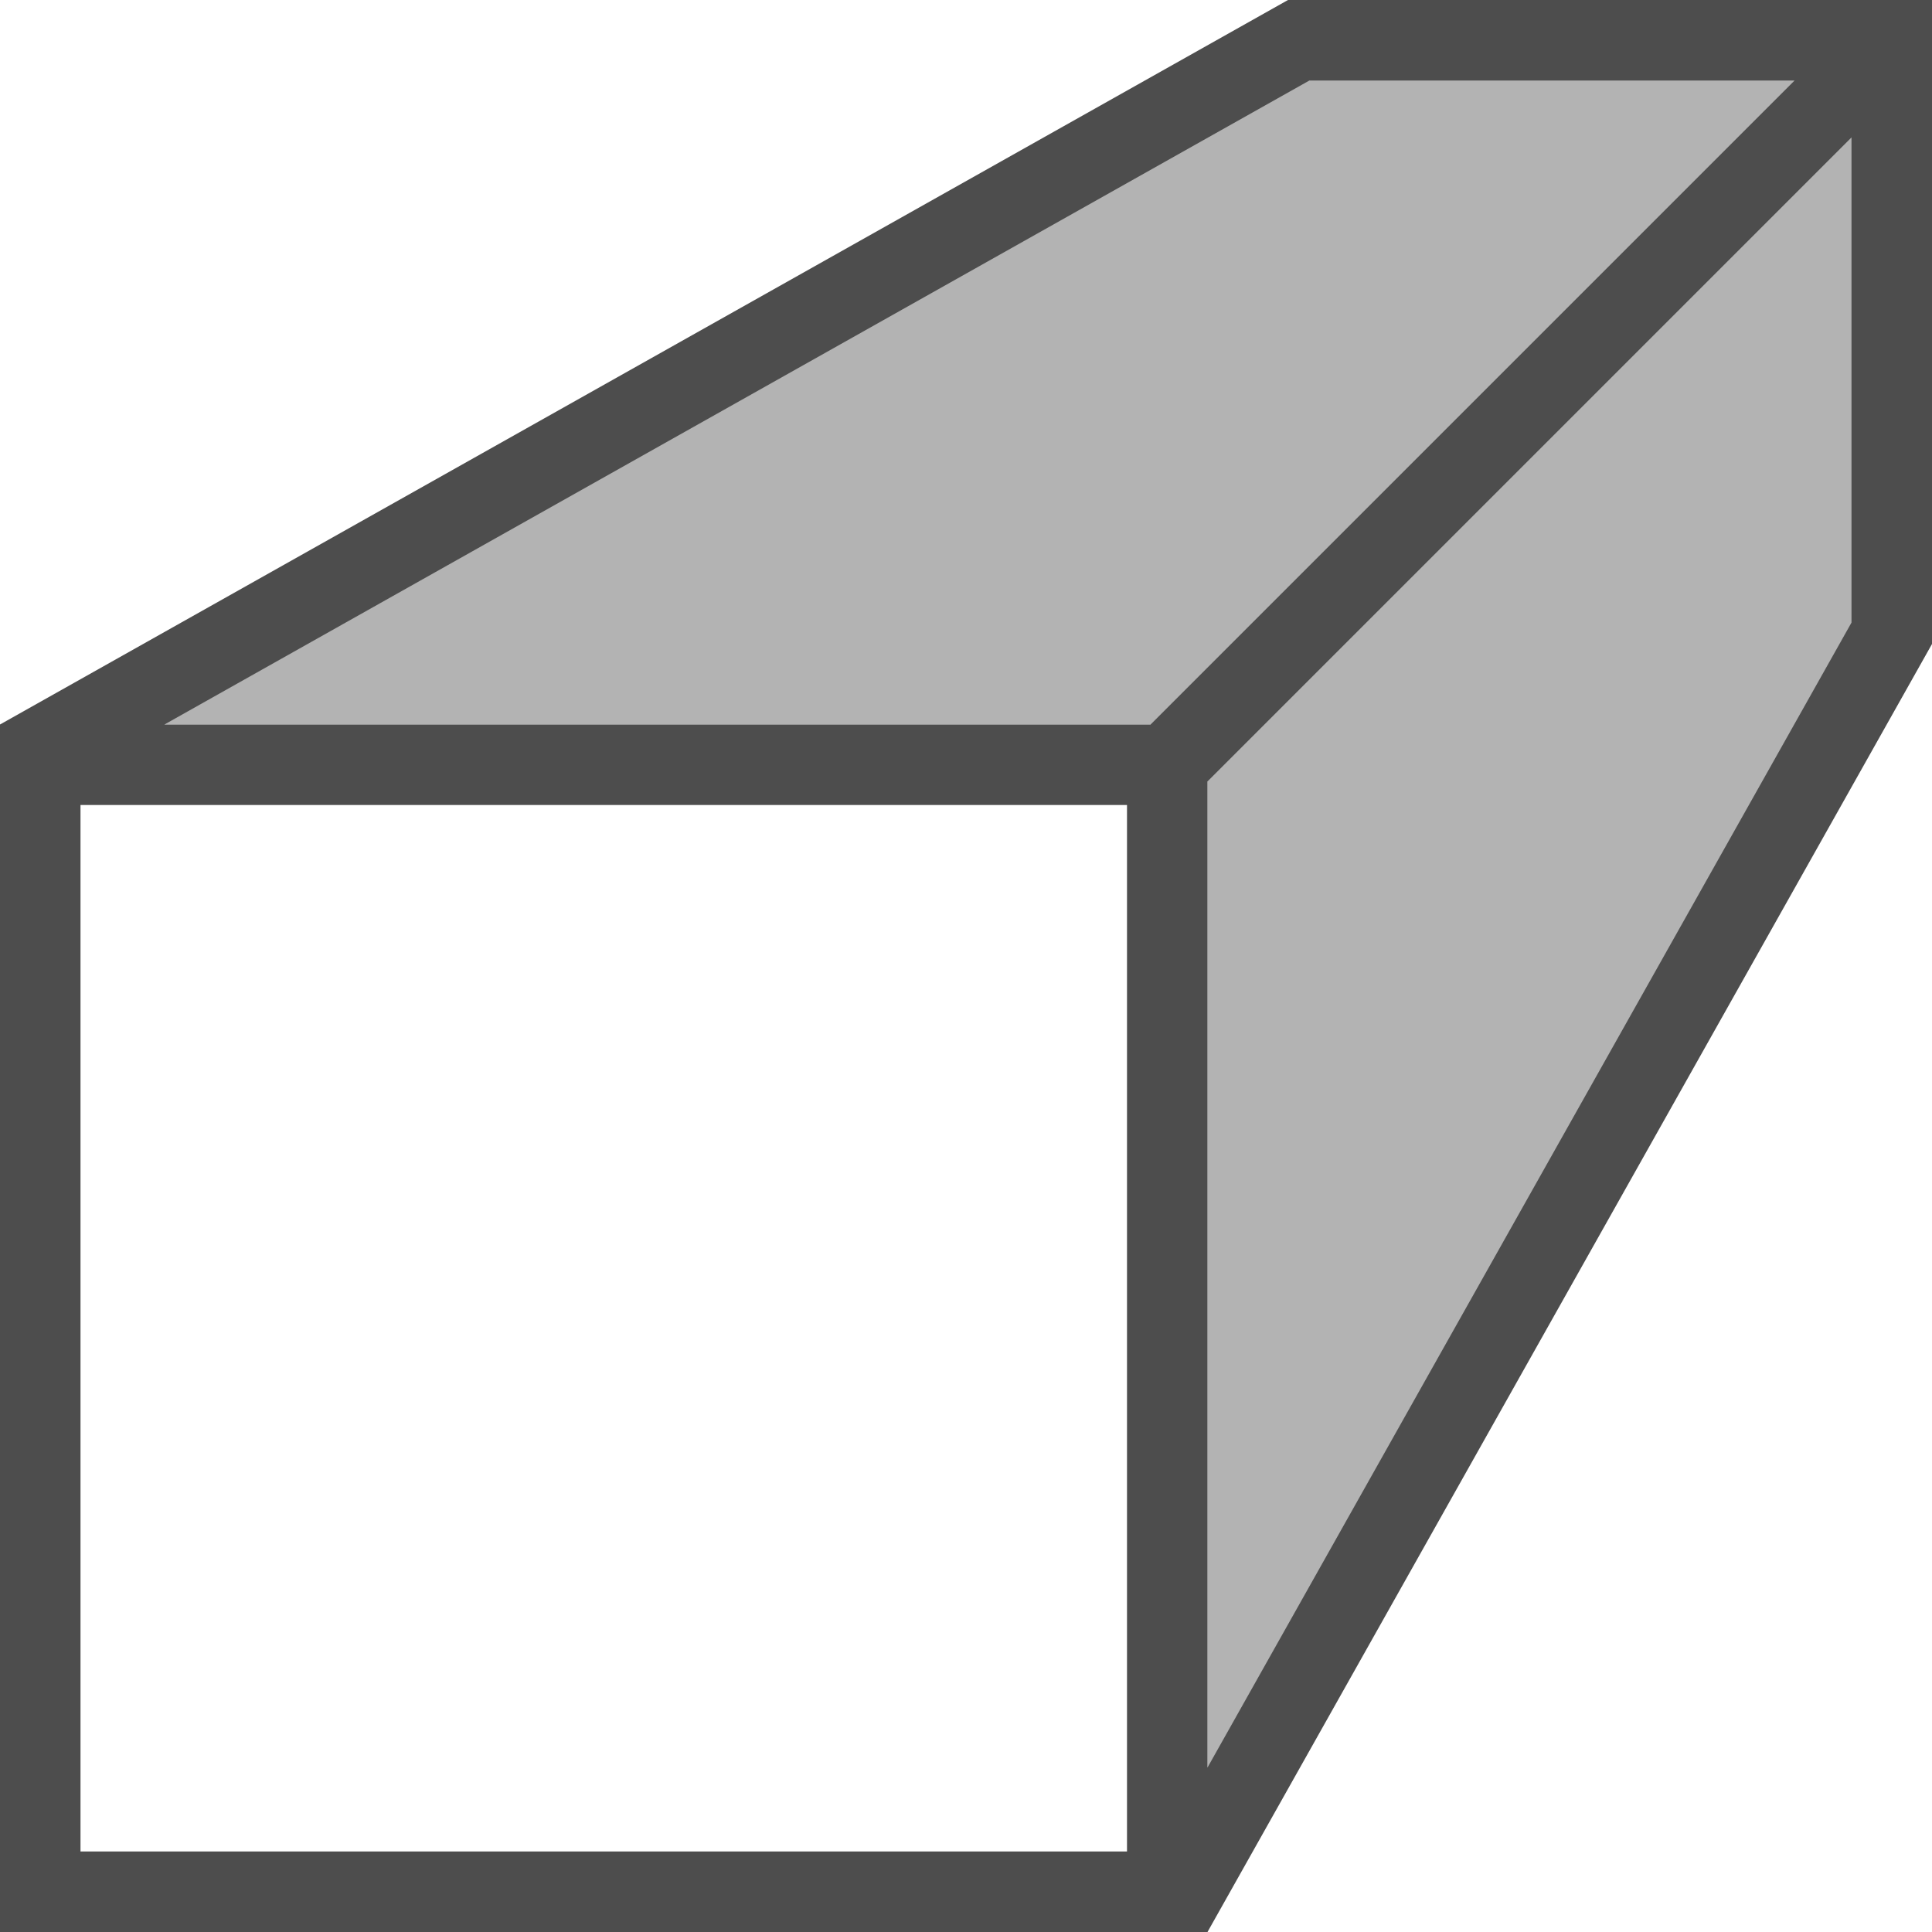 <?xml version="1.0" encoding="UTF-8"?>
<svg xmlns="http://www.w3.org/2000/svg" xmlns:xlink="http://www.w3.org/1999/xlink" width="24pt" height="24pt" viewBox="0 0 24 24" version="1.1">
<g id="surface1">
<path style=" stroke:none;fill-rule:nonzero;fill:rgb(70.196%,70.196%,70.196%);fill-opacity:1;" d="M 16.941 0 L 1.414 9 L 15 9 L 15 23 L 24 7.5 L 24 0 Z M 16.941 0 "/>
<path style=" stroke:none;fill-rule:nonzero;fill:rgb(30.196%,30.196%,30.196%);fill-opacity:1;" d="M 16 0 L 0 9 L 0 24 L 15 24 L 24 8 L 24 0 Z M 16.266 1 L 22.293 1 L 14.293 9 L 2.043 9 Z M 23 1.707 L 23 7.734 L 15 21.957 L 15 9.707 Z M 1 10 L 14 10 L 14 23 L 1 23 Z M 1 10 "/>
</g>
</svg>
